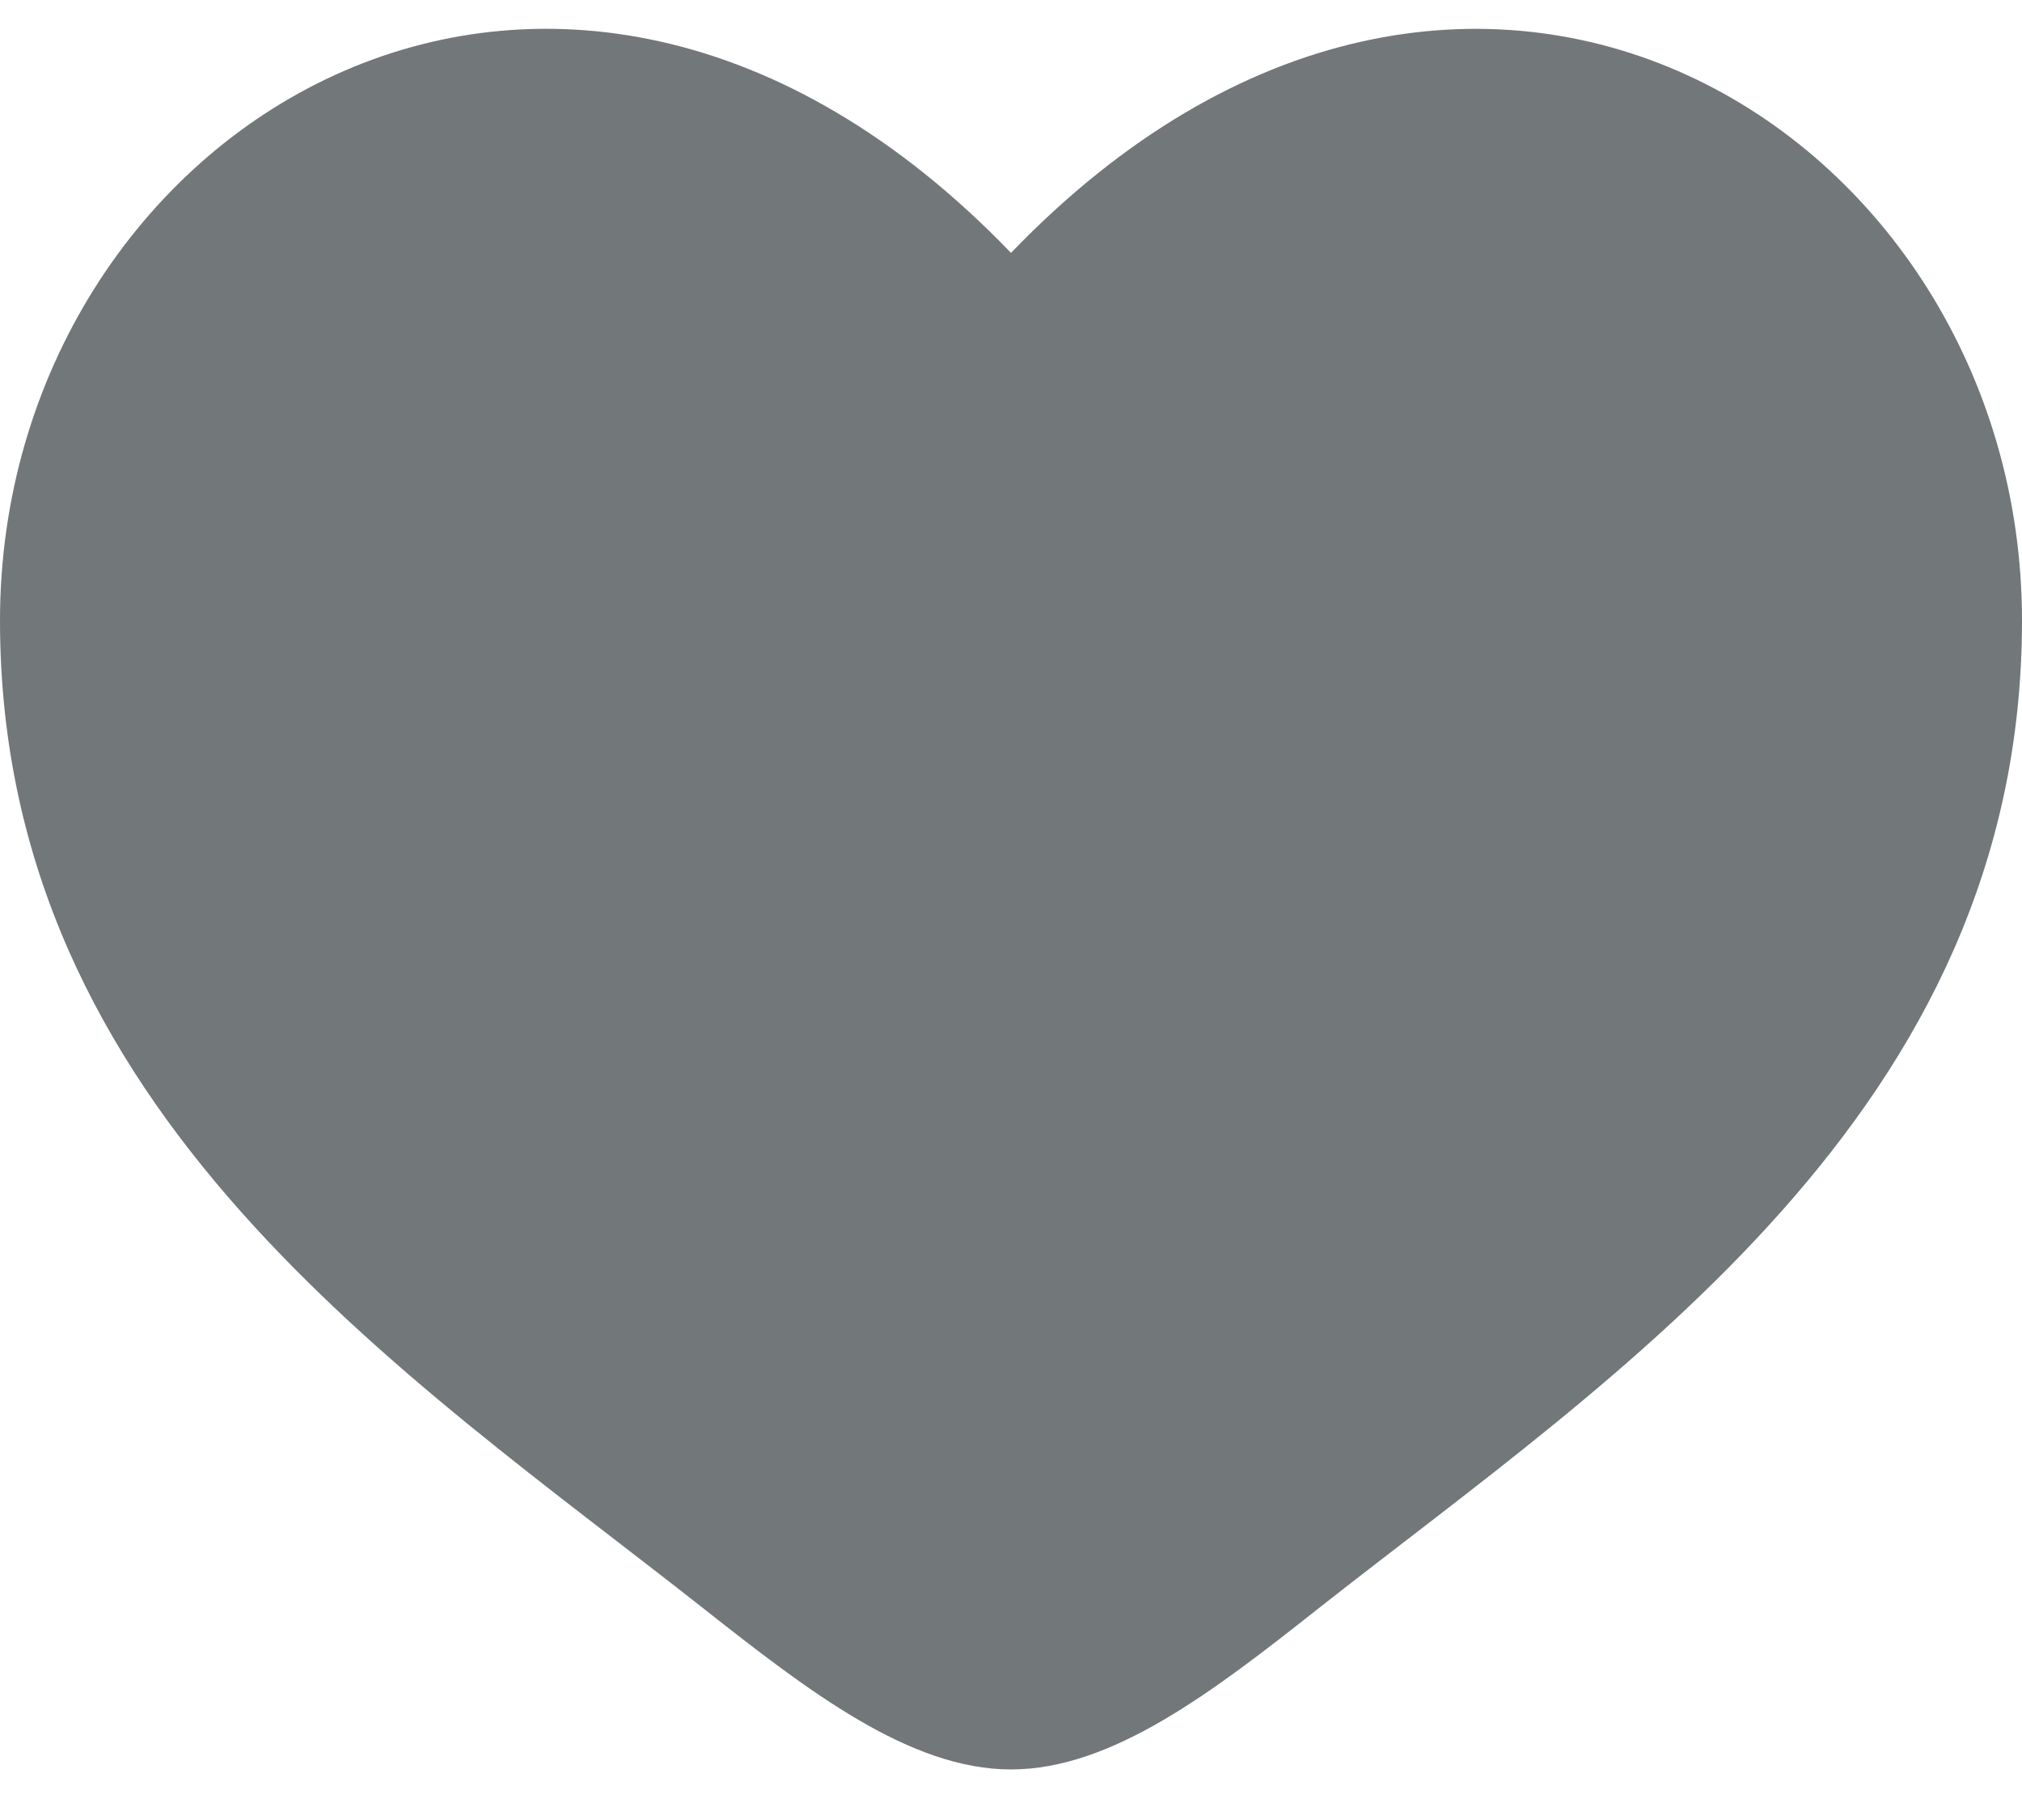 <svg width="20" height="18" viewBox="0 0 20 18" fill="none" xmlns="http://www.w3.org/2000/svg">
  <path d="M0 6.137C0 11 4.02 13.591 6.962 15.911C8 16.729 9 17.5 10 17.5C11 17.5 12 16.73 13.038 15.91C15.981 13.592 20 11 20 6.138C20 1.276 14.5 -2.175 10 2.501C5.5 -2.175 0 1.274 0 6.137Z" fill="#72777A"/>
</svg>

